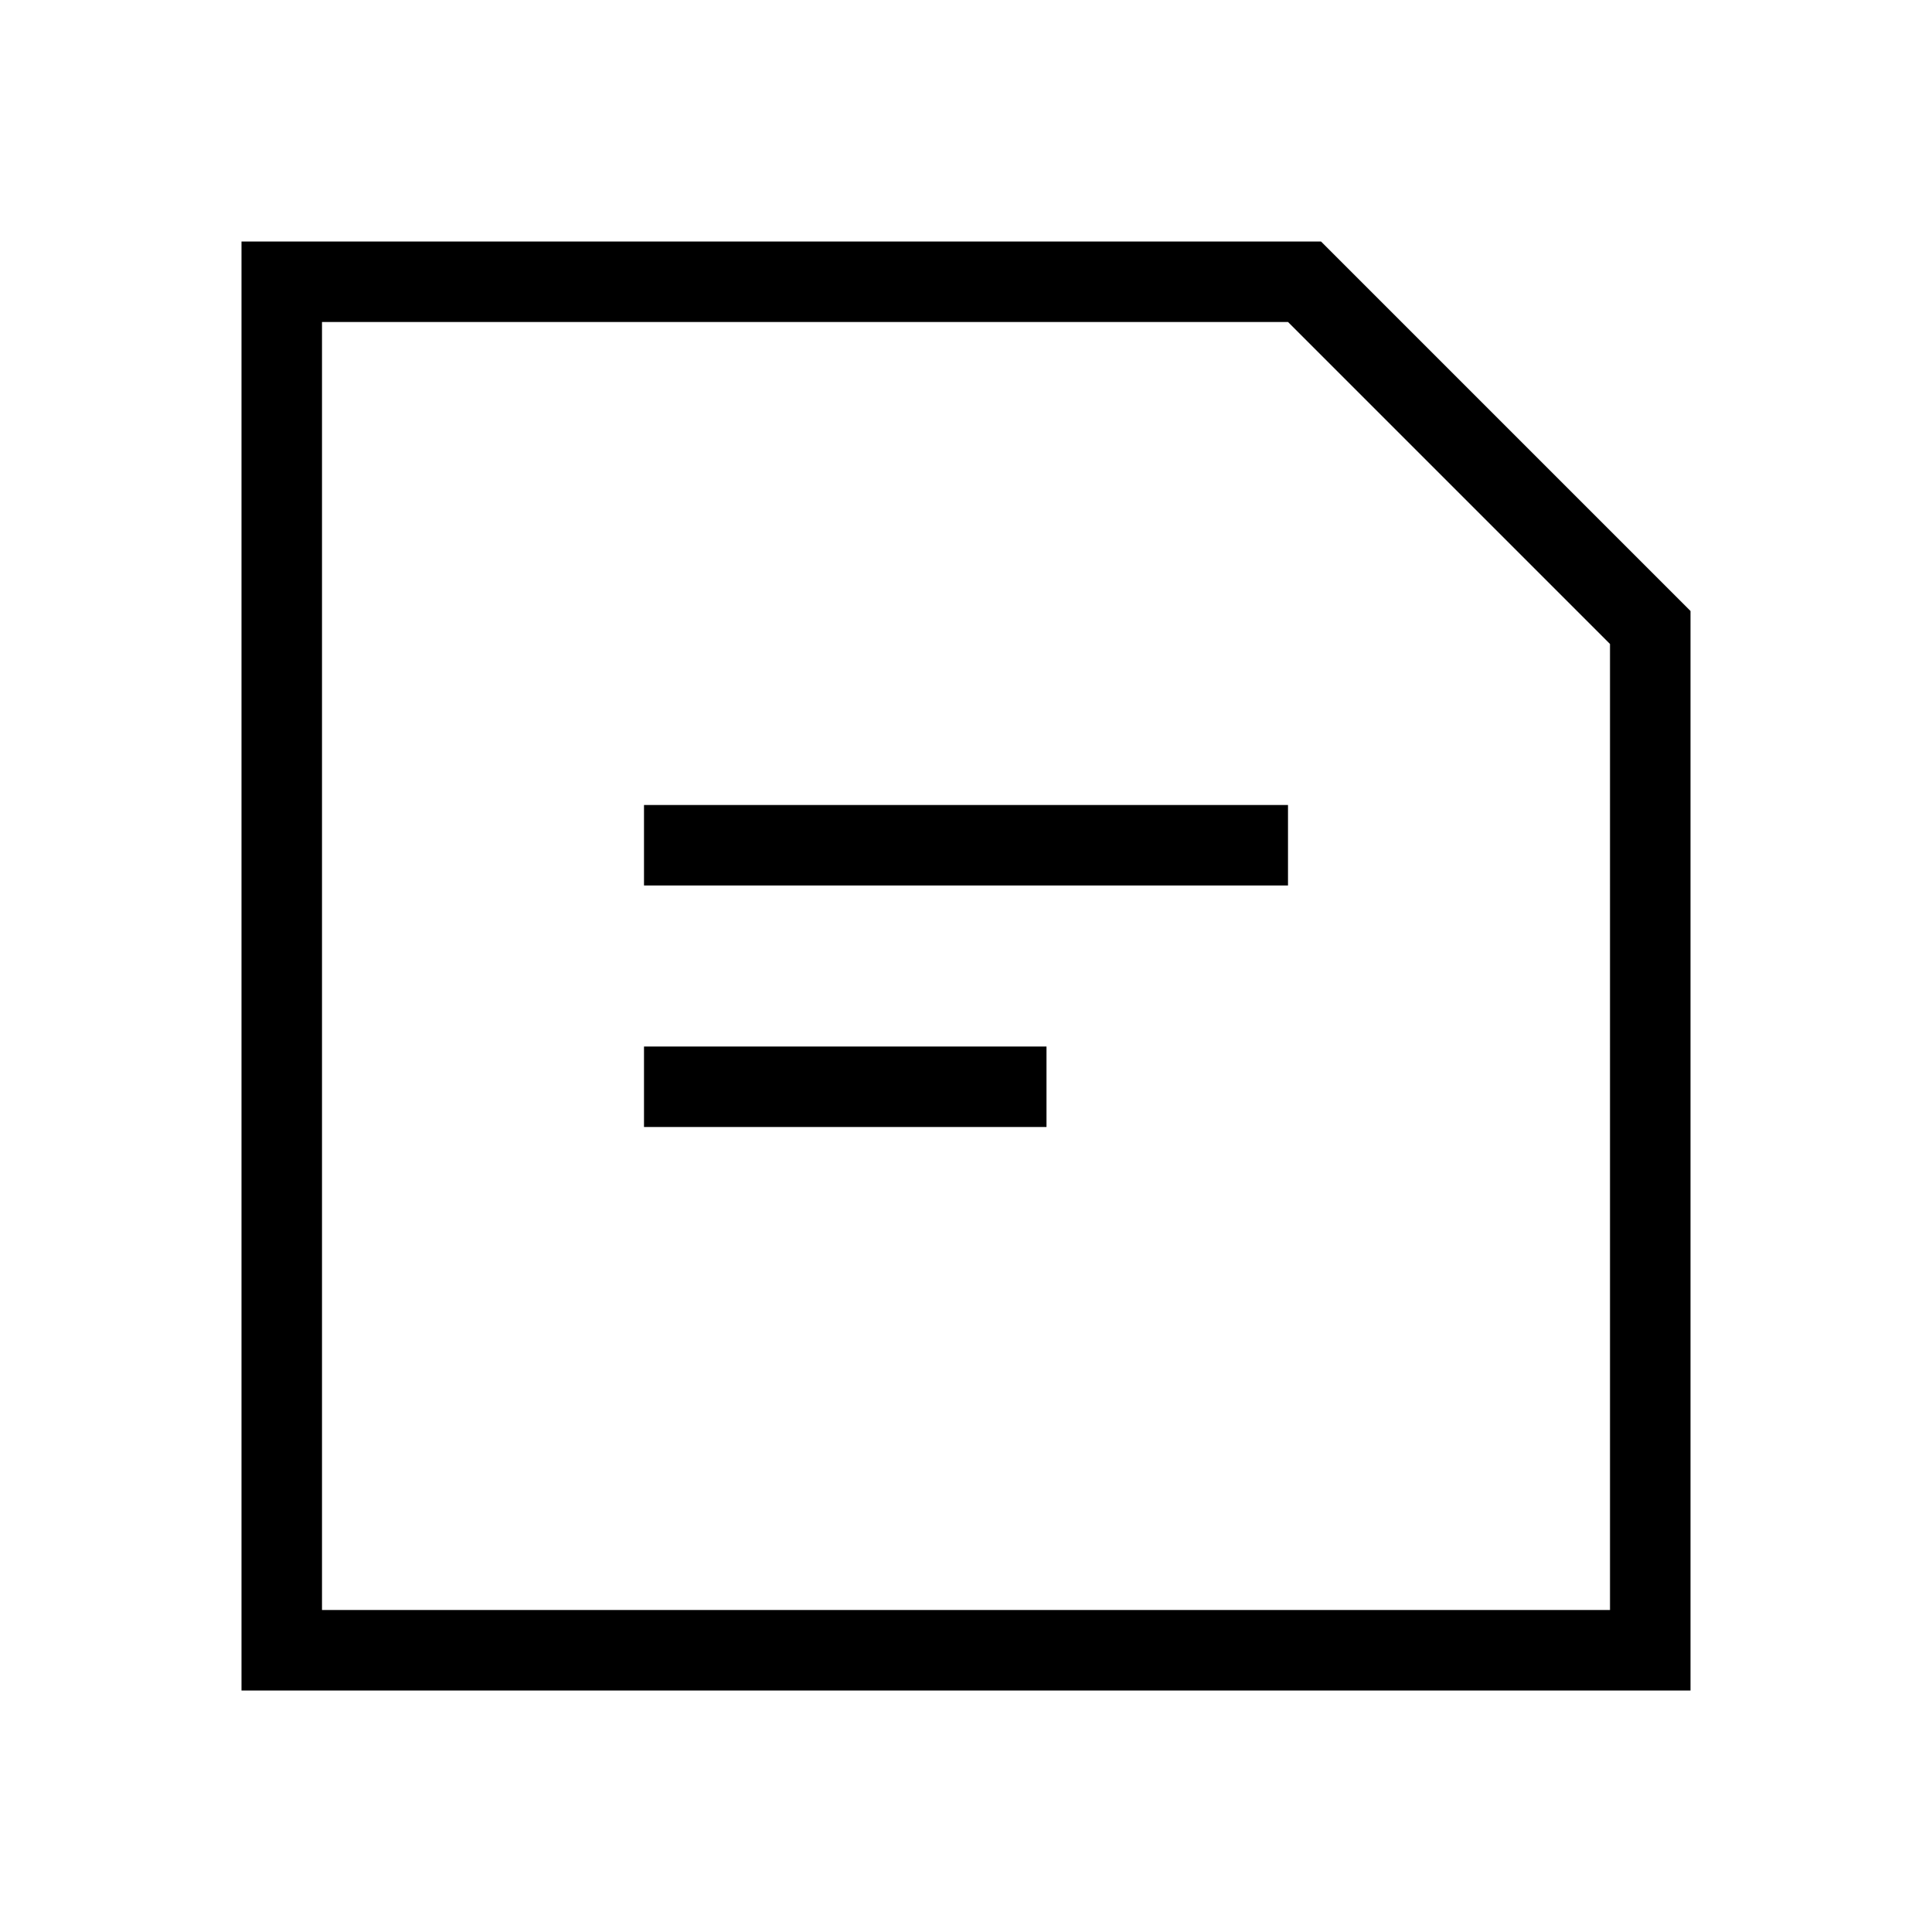 <svg id="Layer_1" data-name="Layer 1" xmlns="http://www.w3.org/2000/svg" viewBox="0 0 24 24"><title>iconoteka_note_r_s</title><path d="M16.41,3H3V21H21V7.59ZM20,20H4V4H16l4,4ZM8,14h5V13H8Zm0-3h8V10H8Z"/></svg>